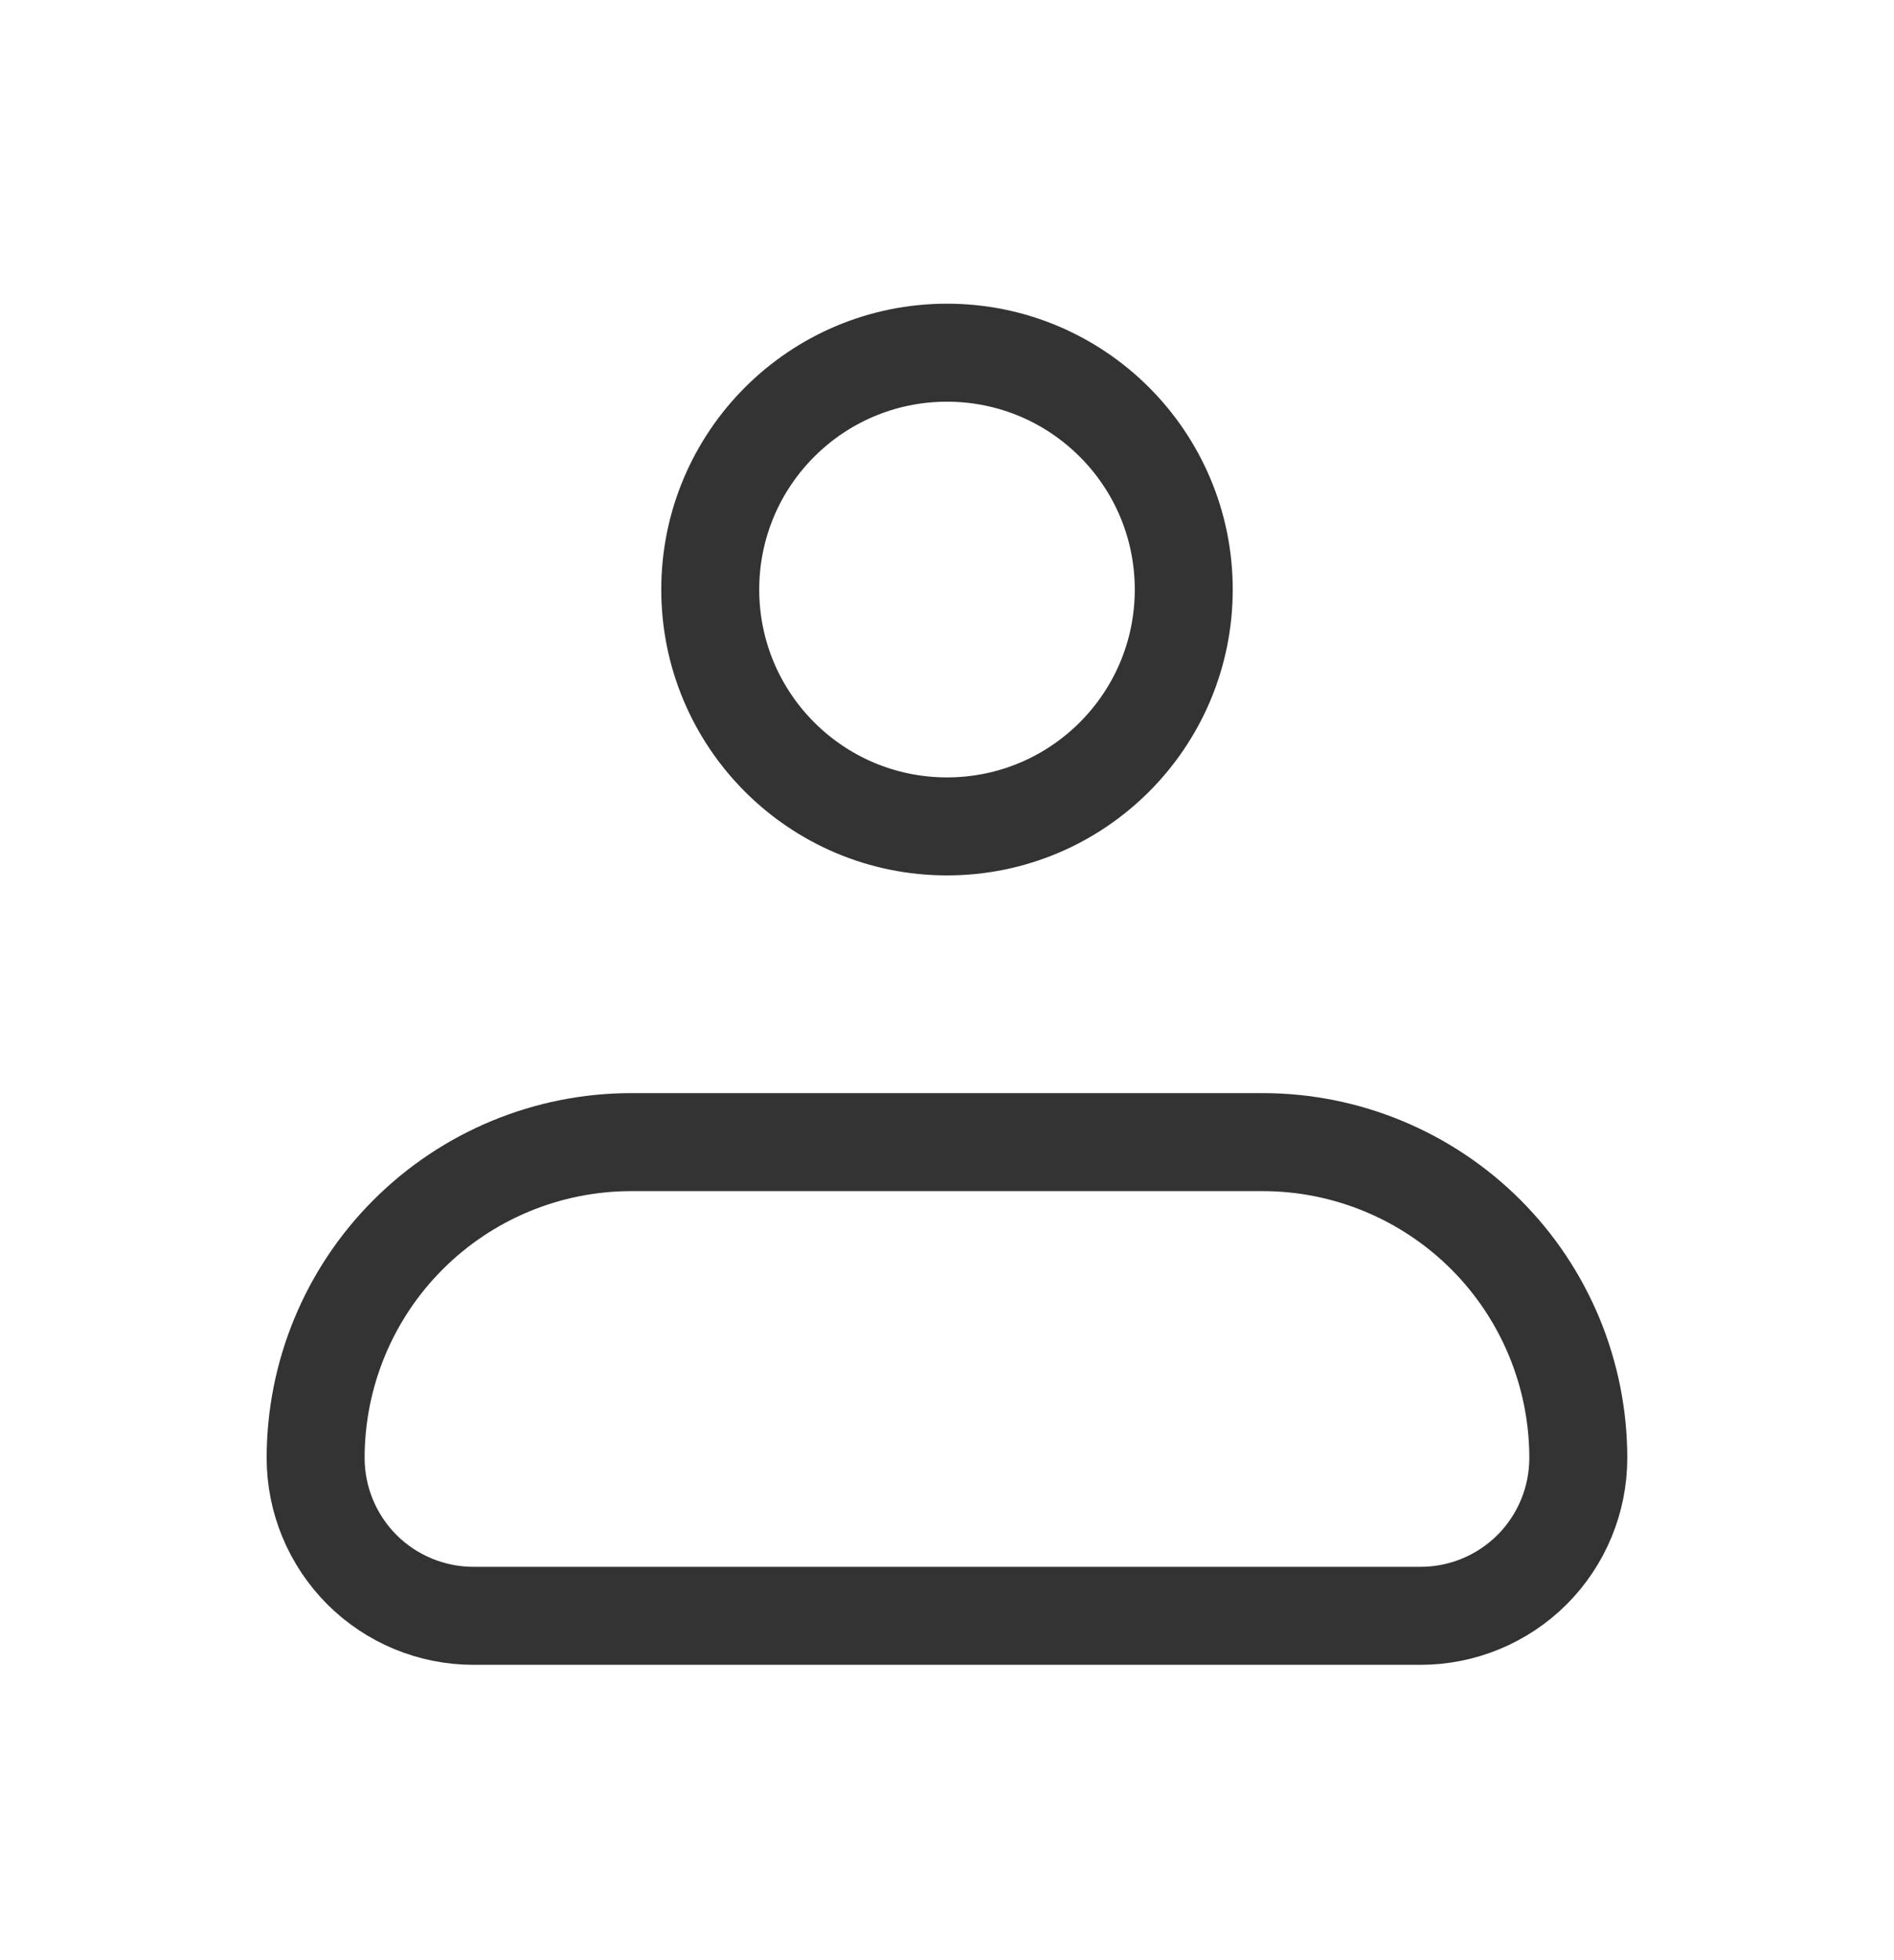 <svg width="29" height="30" viewBox="0 0 29 30" fill="none" xmlns="http://www.w3.org/2000/svg">
<g id="iconamoon:profile-light">
<g id="Group">
<path id="Vector" d="M4.833 22.314C4.833 21.032 5.342 19.802 6.249 18.896C7.155 17.99 8.384 17.48 9.666 17.48H19.333C20.615 17.48 21.844 17.99 22.751 18.896C23.657 19.802 24.166 21.032 24.166 22.314C24.166 22.955 23.912 23.569 23.459 24.023C23.005 24.476 22.391 24.73 21.75 24.73H7.25C6.609 24.73 5.994 24.476 5.541 24.023C5.088 23.569 4.833 22.955 4.833 22.314Z" stroke="#333333" stroke-width="1.5" stroke-linejoin="round"/>
<path id="Vector_2" d="M14.5 12.648C16.502 12.648 18.125 11.025 18.125 9.023C18.125 7.021 16.502 5.398 14.5 5.398C12.498 5.398 10.875 7.021 10.875 9.023C10.875 11.025 12.498 12.648 14.5 12.648Z" stroke="#333333" stroke-width="1.5"/>
</g>
</g>
</svg>
